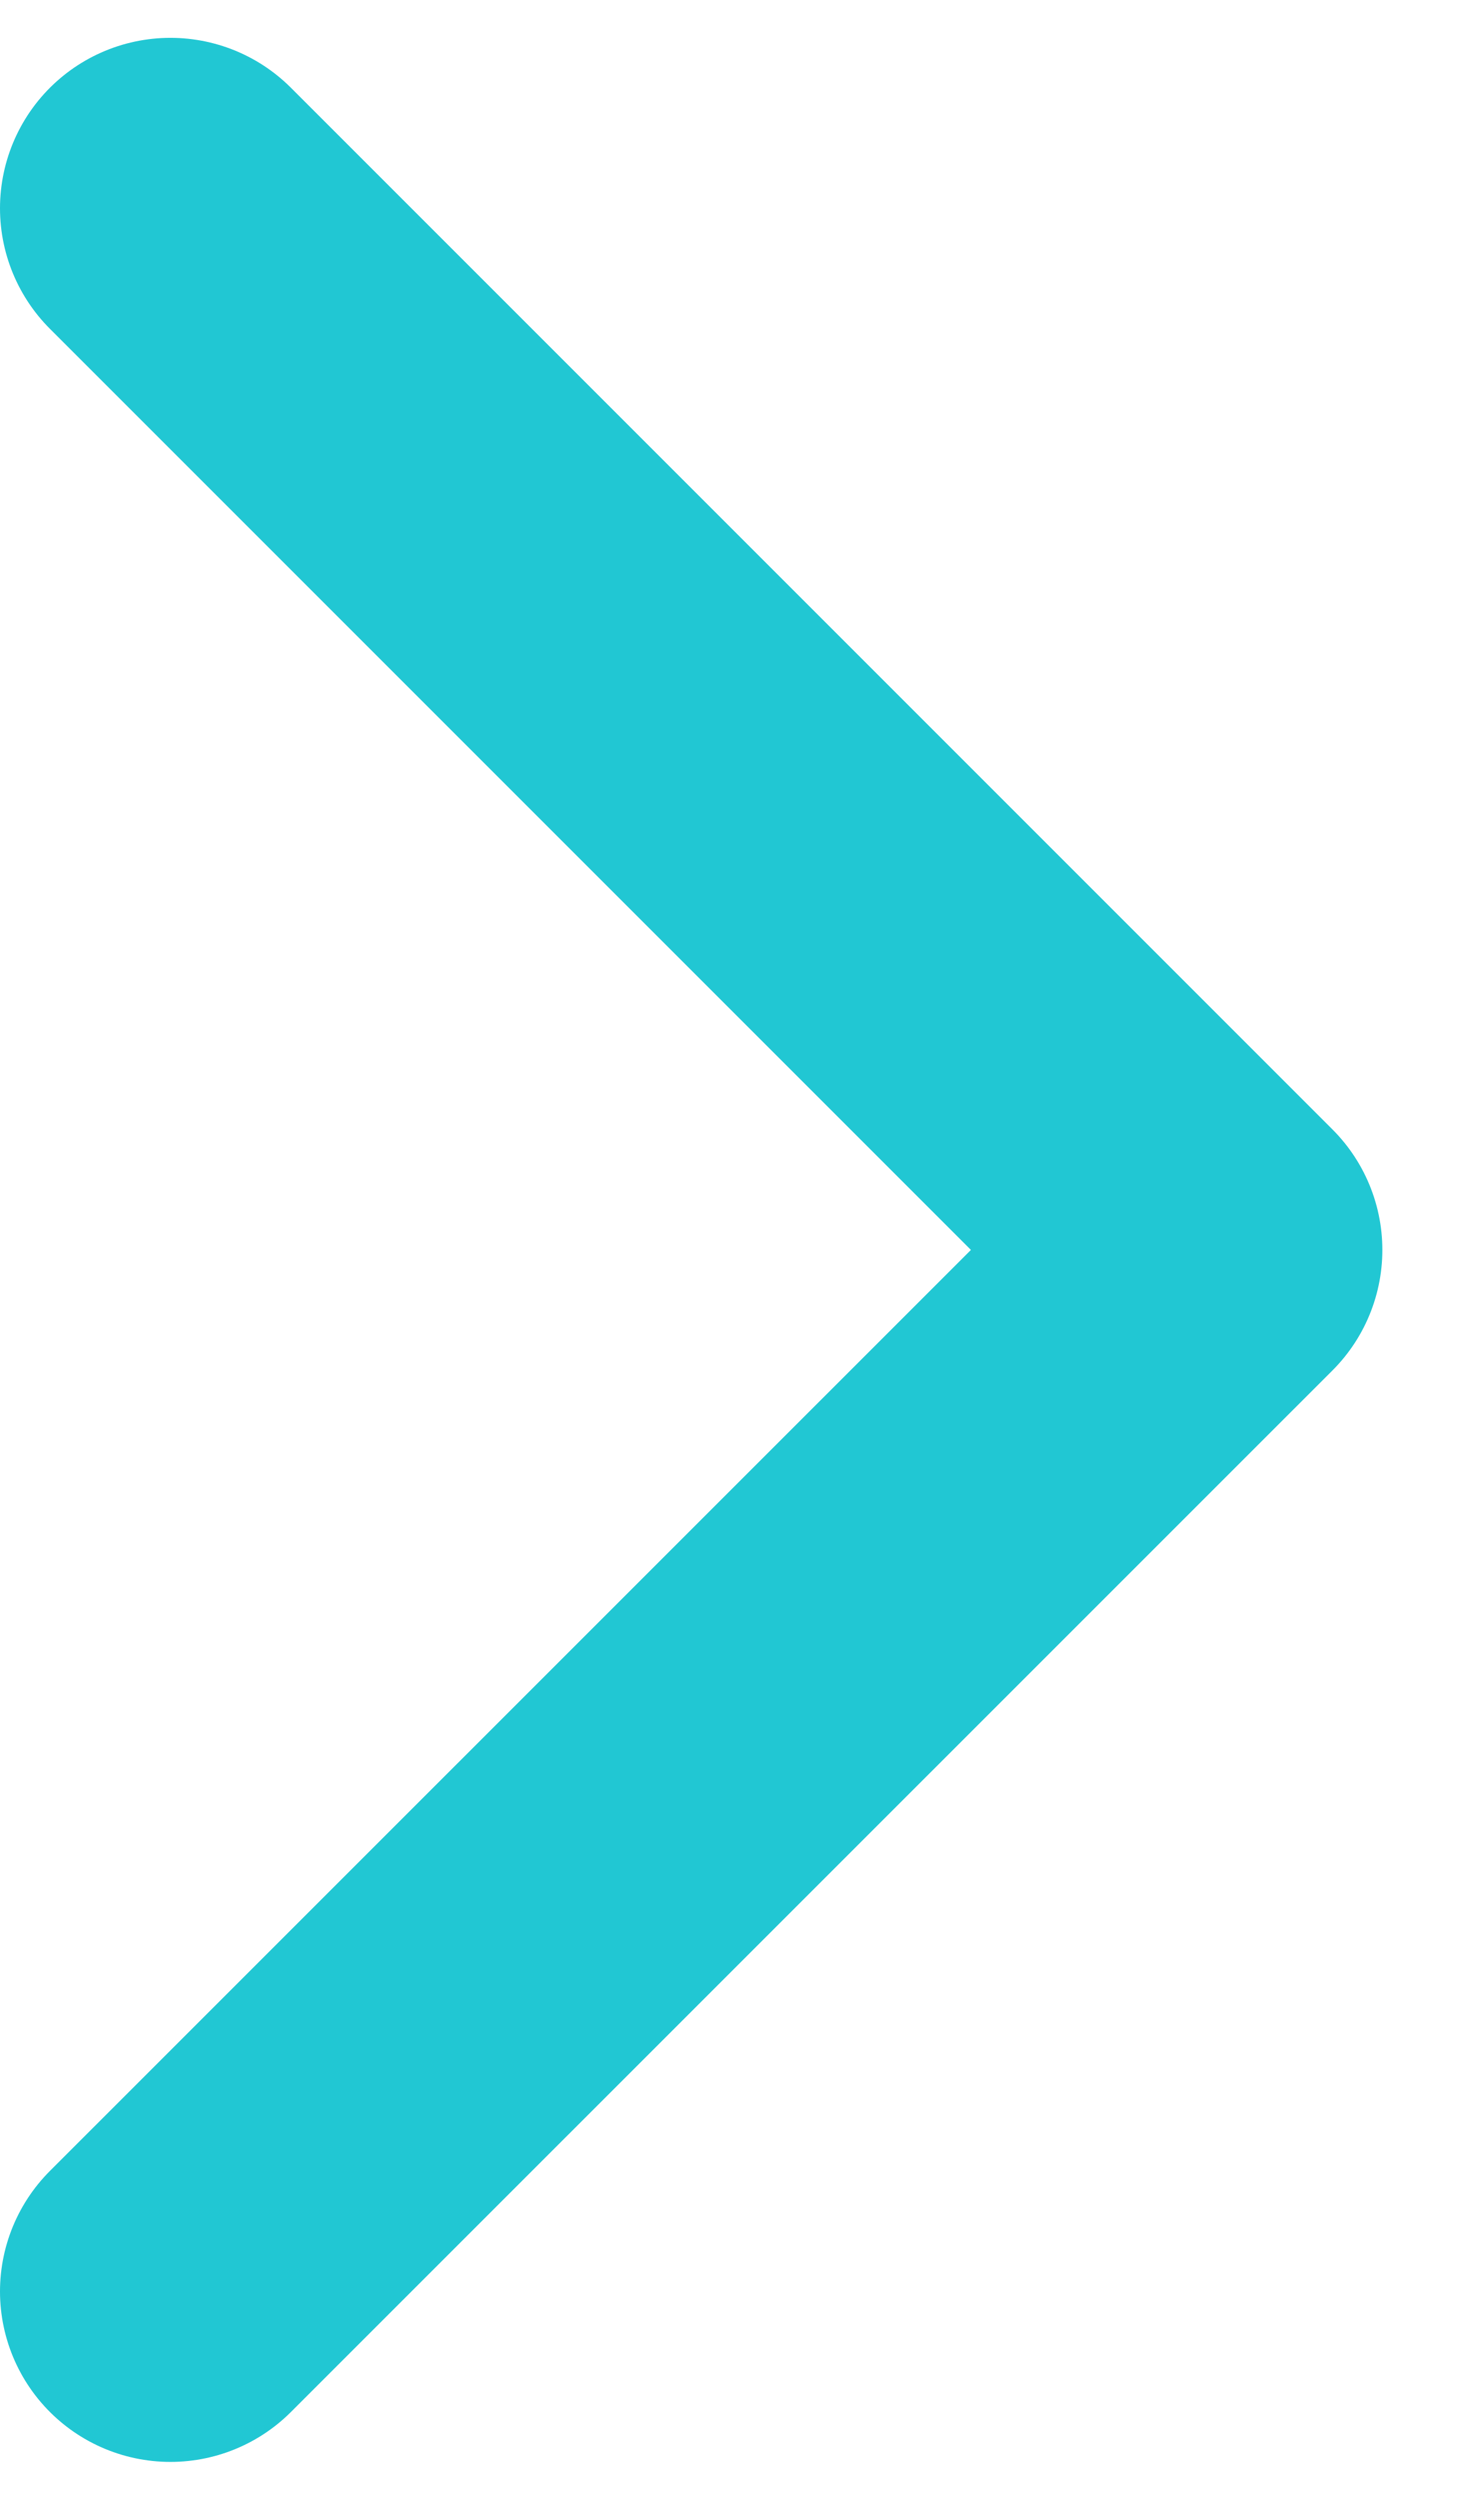 <svg width="13" height="22" viewBox="0 0 13 22" fill="none" xmlns="http://www.w3.org/2000/svg">
<path d="M1.5 1.833L10.667 11L1.5 20.166" stroke="#21C7D3" stroke-width="3" stroke-linecap="round" stroke-linejoin="round"/>
</svg>
